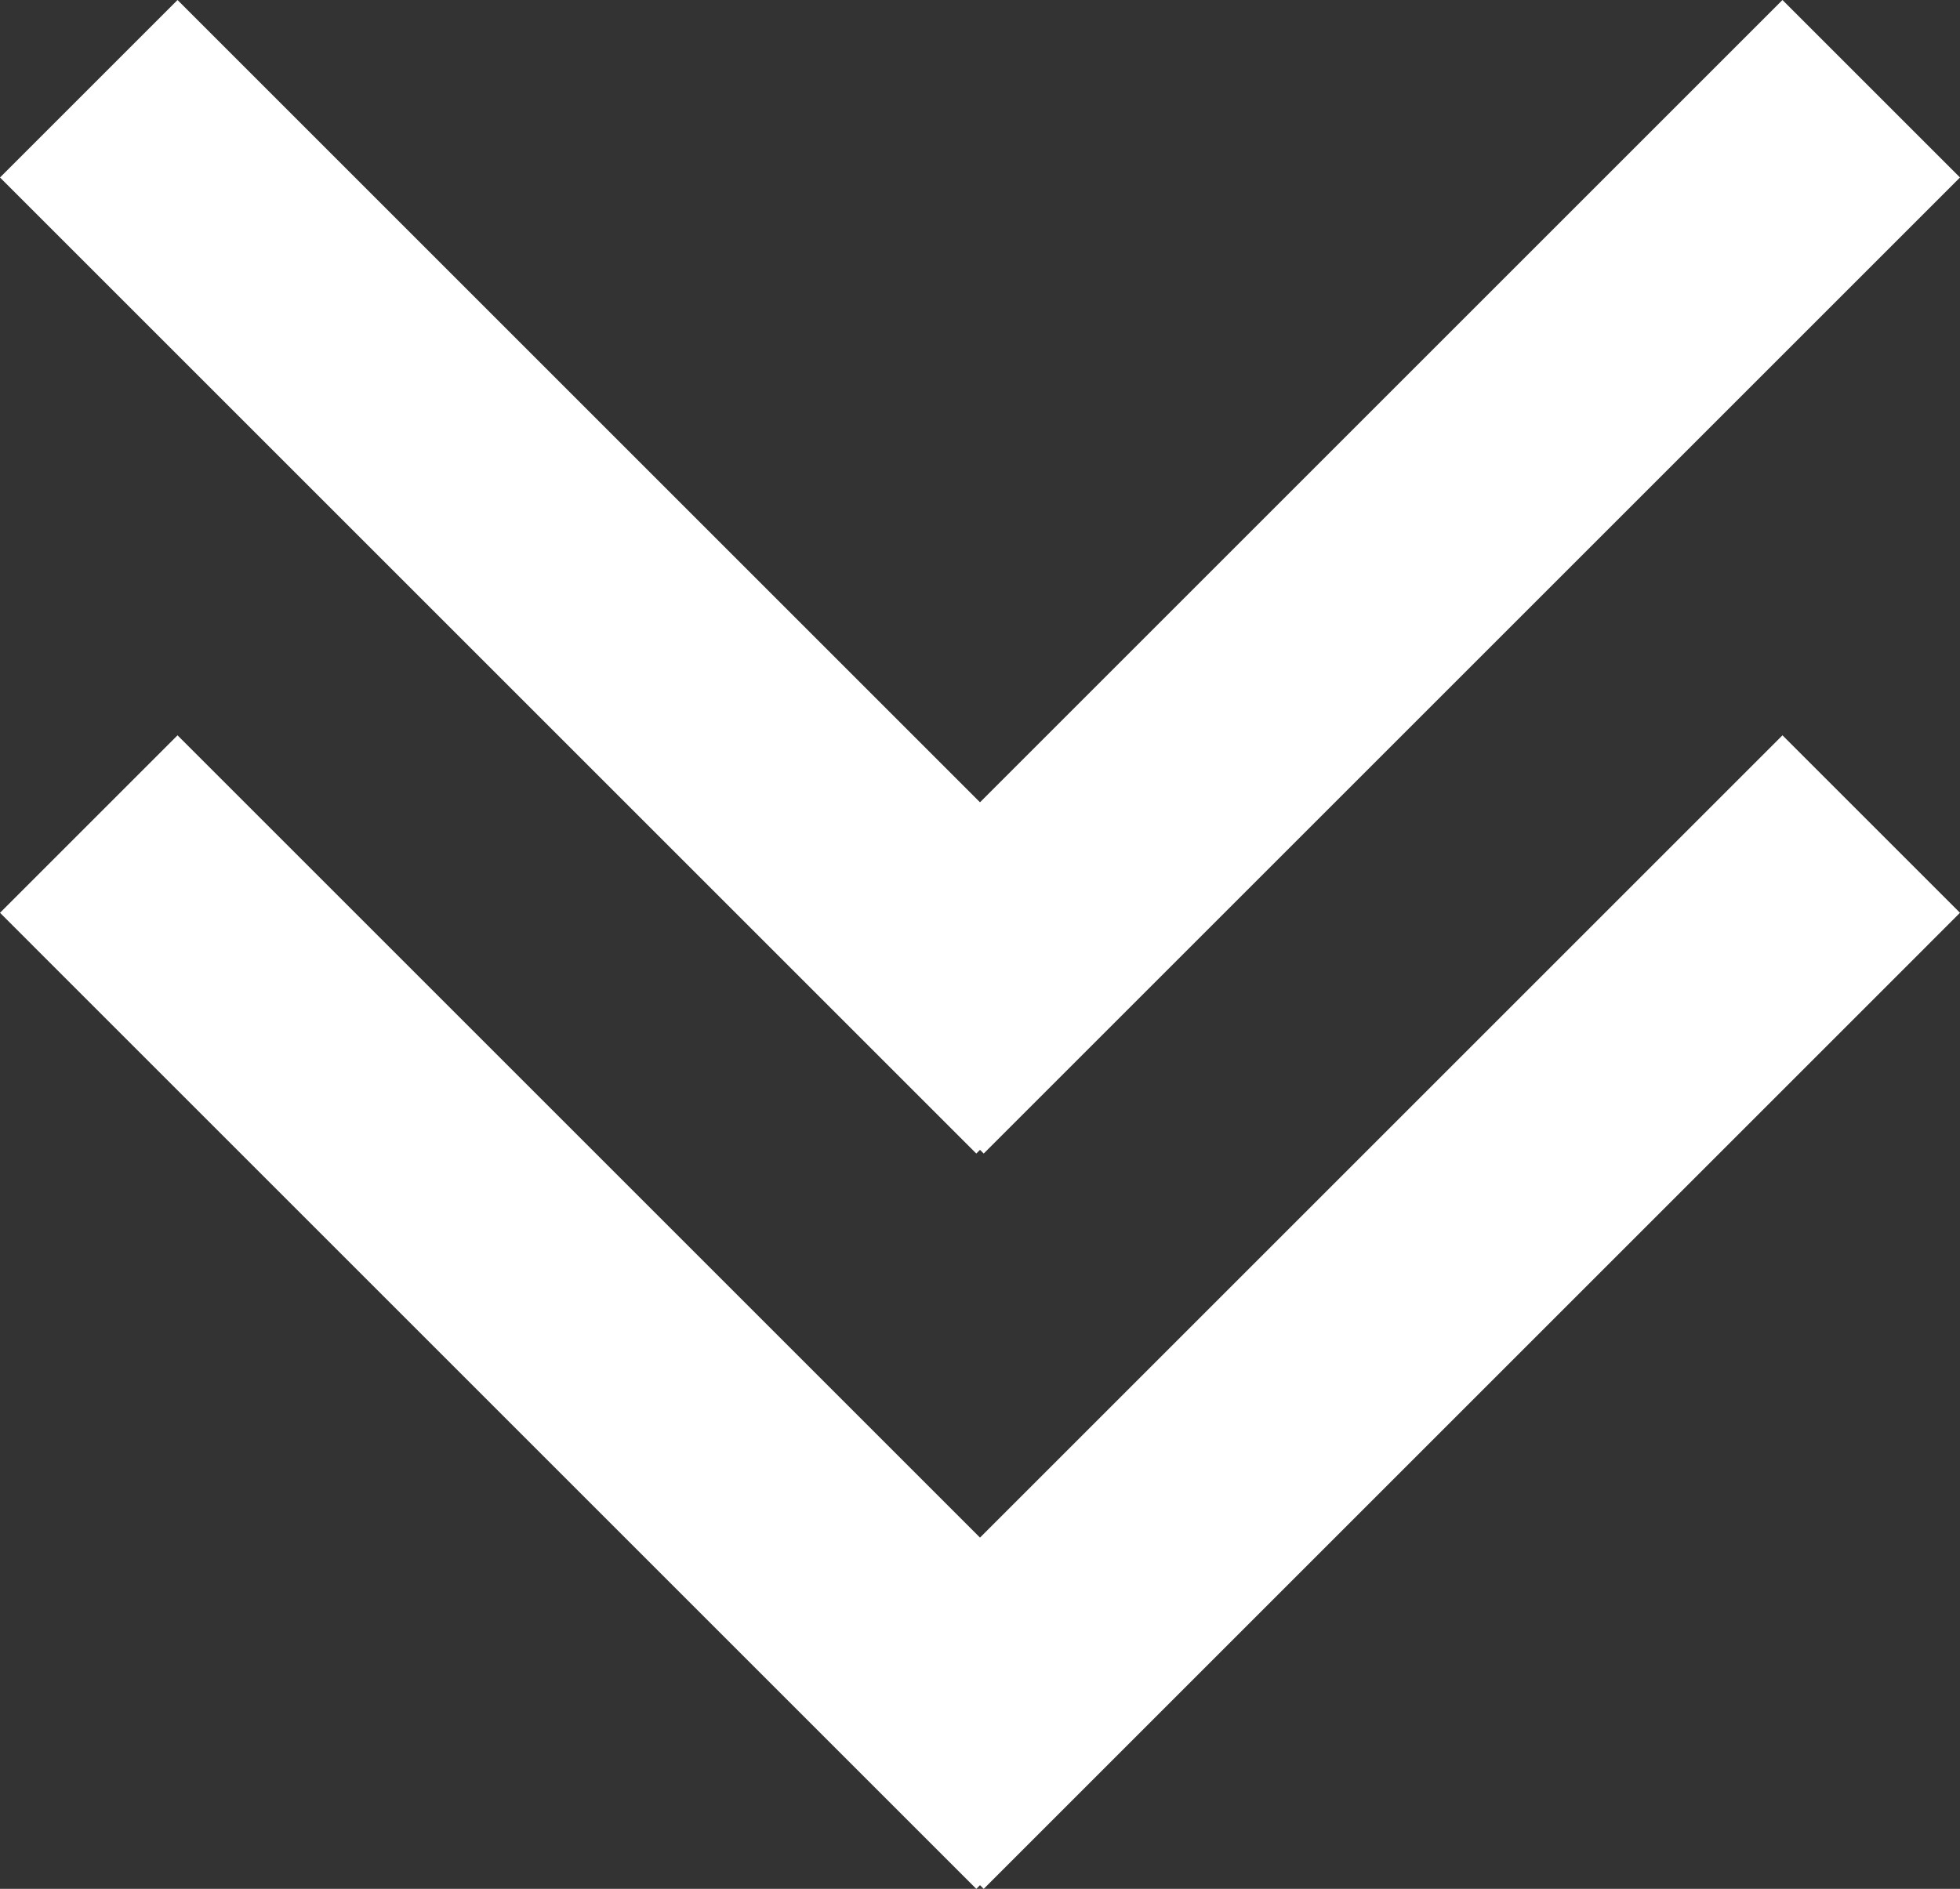 <svg xmlns="http://www.w3.org/2000/svg" width="39.036" height="37.628" viewBox="0 0 39.036 37.628"><rect x="0" y="0" width="39.036" height="37.628" fill="#333333" stroke="none"/><defs><style>.a{fill:none;stroke:#fff;stroke-width:5px;}</style></defs><g transform="translate(-967.732 -1148.732)"><g transform="translate(0 20)"><line class="a" x2="19.444" y2="19.444" transform="translate(969.5 1130.5)"/><line class="a" x1="19.444" y2="19.444" transform="translate(985.556 1130.5)"/><line class="a" x2="19.444" y2="19.444" transform="translate(969.5 1145.148)"/><line class="a" x1="19.444" y2="19.444" transform="translate(985.556 1145.148)"/></g></g></svg>